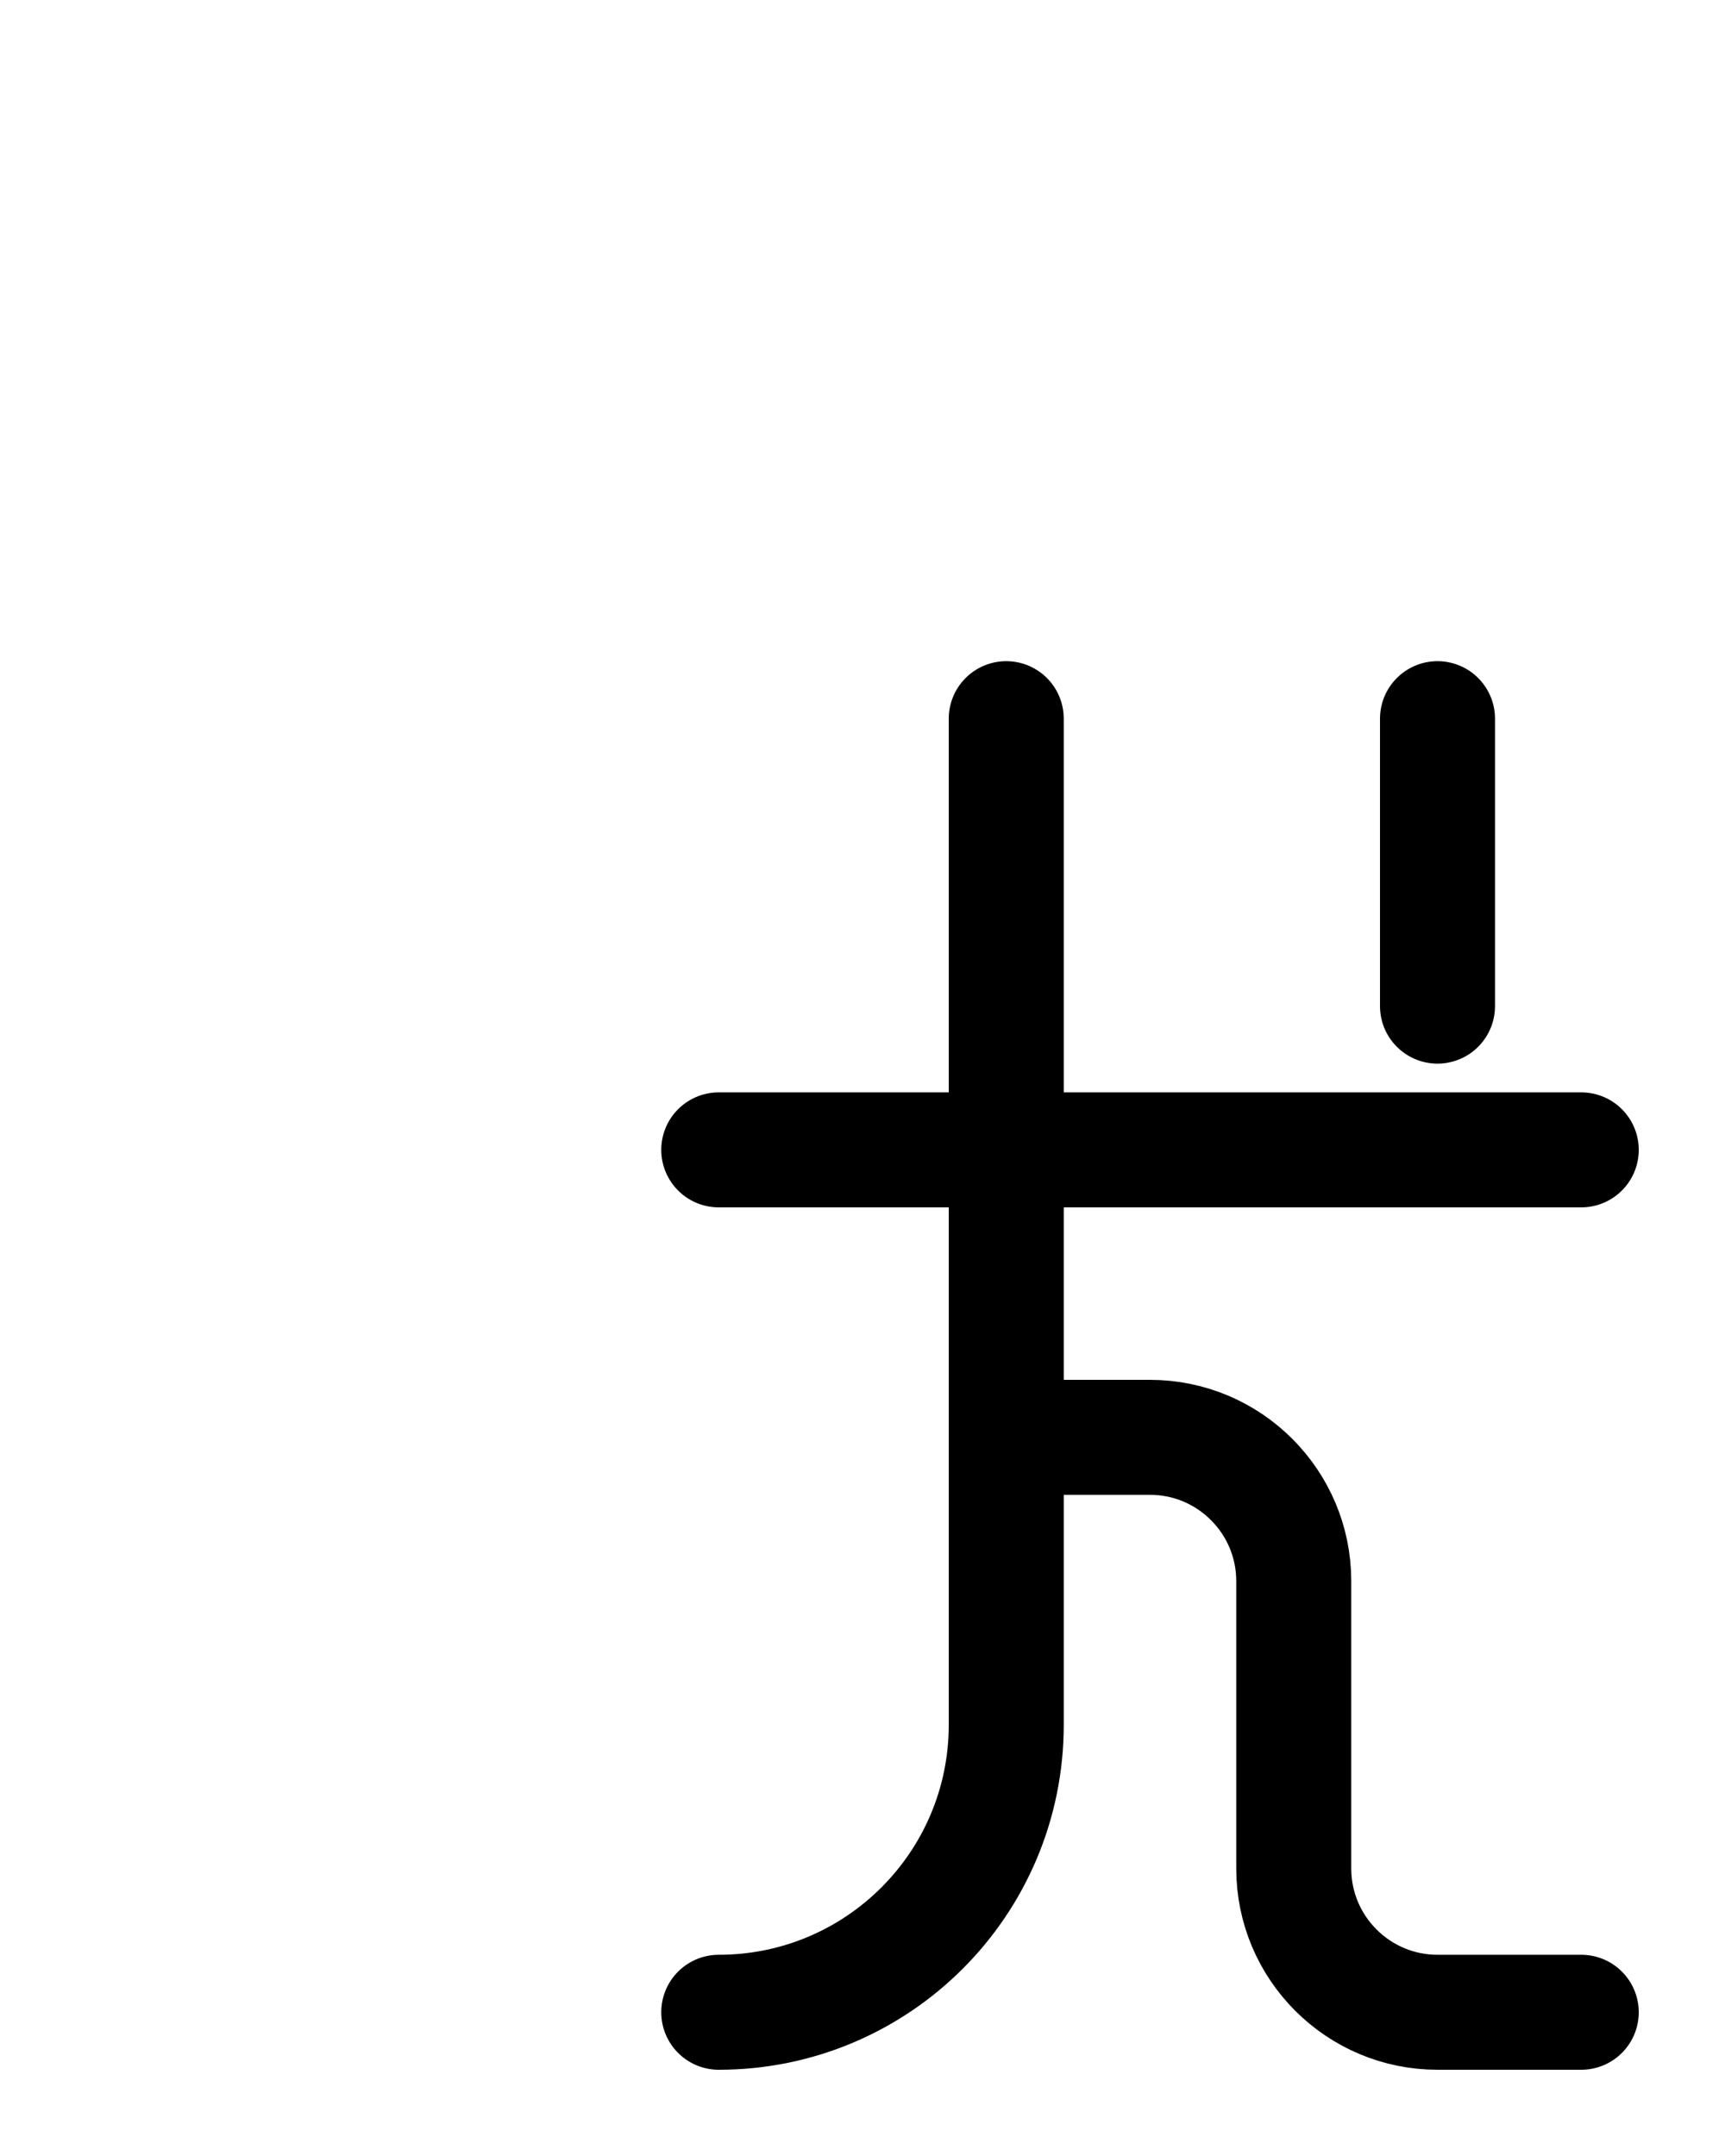 <?xml version="1.0" encoding="utf-8"?>
<!-- Generator: Adobe Illustrator 26.0.0, SVG Export Plug-In . SVG Version: 6.00 Build 0)  -->
<svg version="1.1" id="图层_1" xmlns="http://www.w3.org/2000/svg" xmlns:xlink="http://www.w3.org/1999/xlink" x="0px" y="0px"
	 viewBox="0 0 720 900" style="enable-background:new 0 0 720 900;" xml:space="preserve">
<style type="text/css">
	.st0{fill:none;stroke:#000000;stroke-width:48;stroke-linecap:round;stroke-linejoin:round;stroke-miterlimit:10;}
</style>
<line class="st0" x1="300" y1="480" x2="660" y2="480"/>
<path class="st0" d="M300,840c66.3,0,120-53.7,120-120V300"/>
<path class="st0" d="M420,600h60c33.1,0,60,26.9,60,60v120c0,33.1,26.9,60,60,60h60"/>
<line class="st0" x1="600" y1="420" x2="600" y2="300"/>
</svg>
